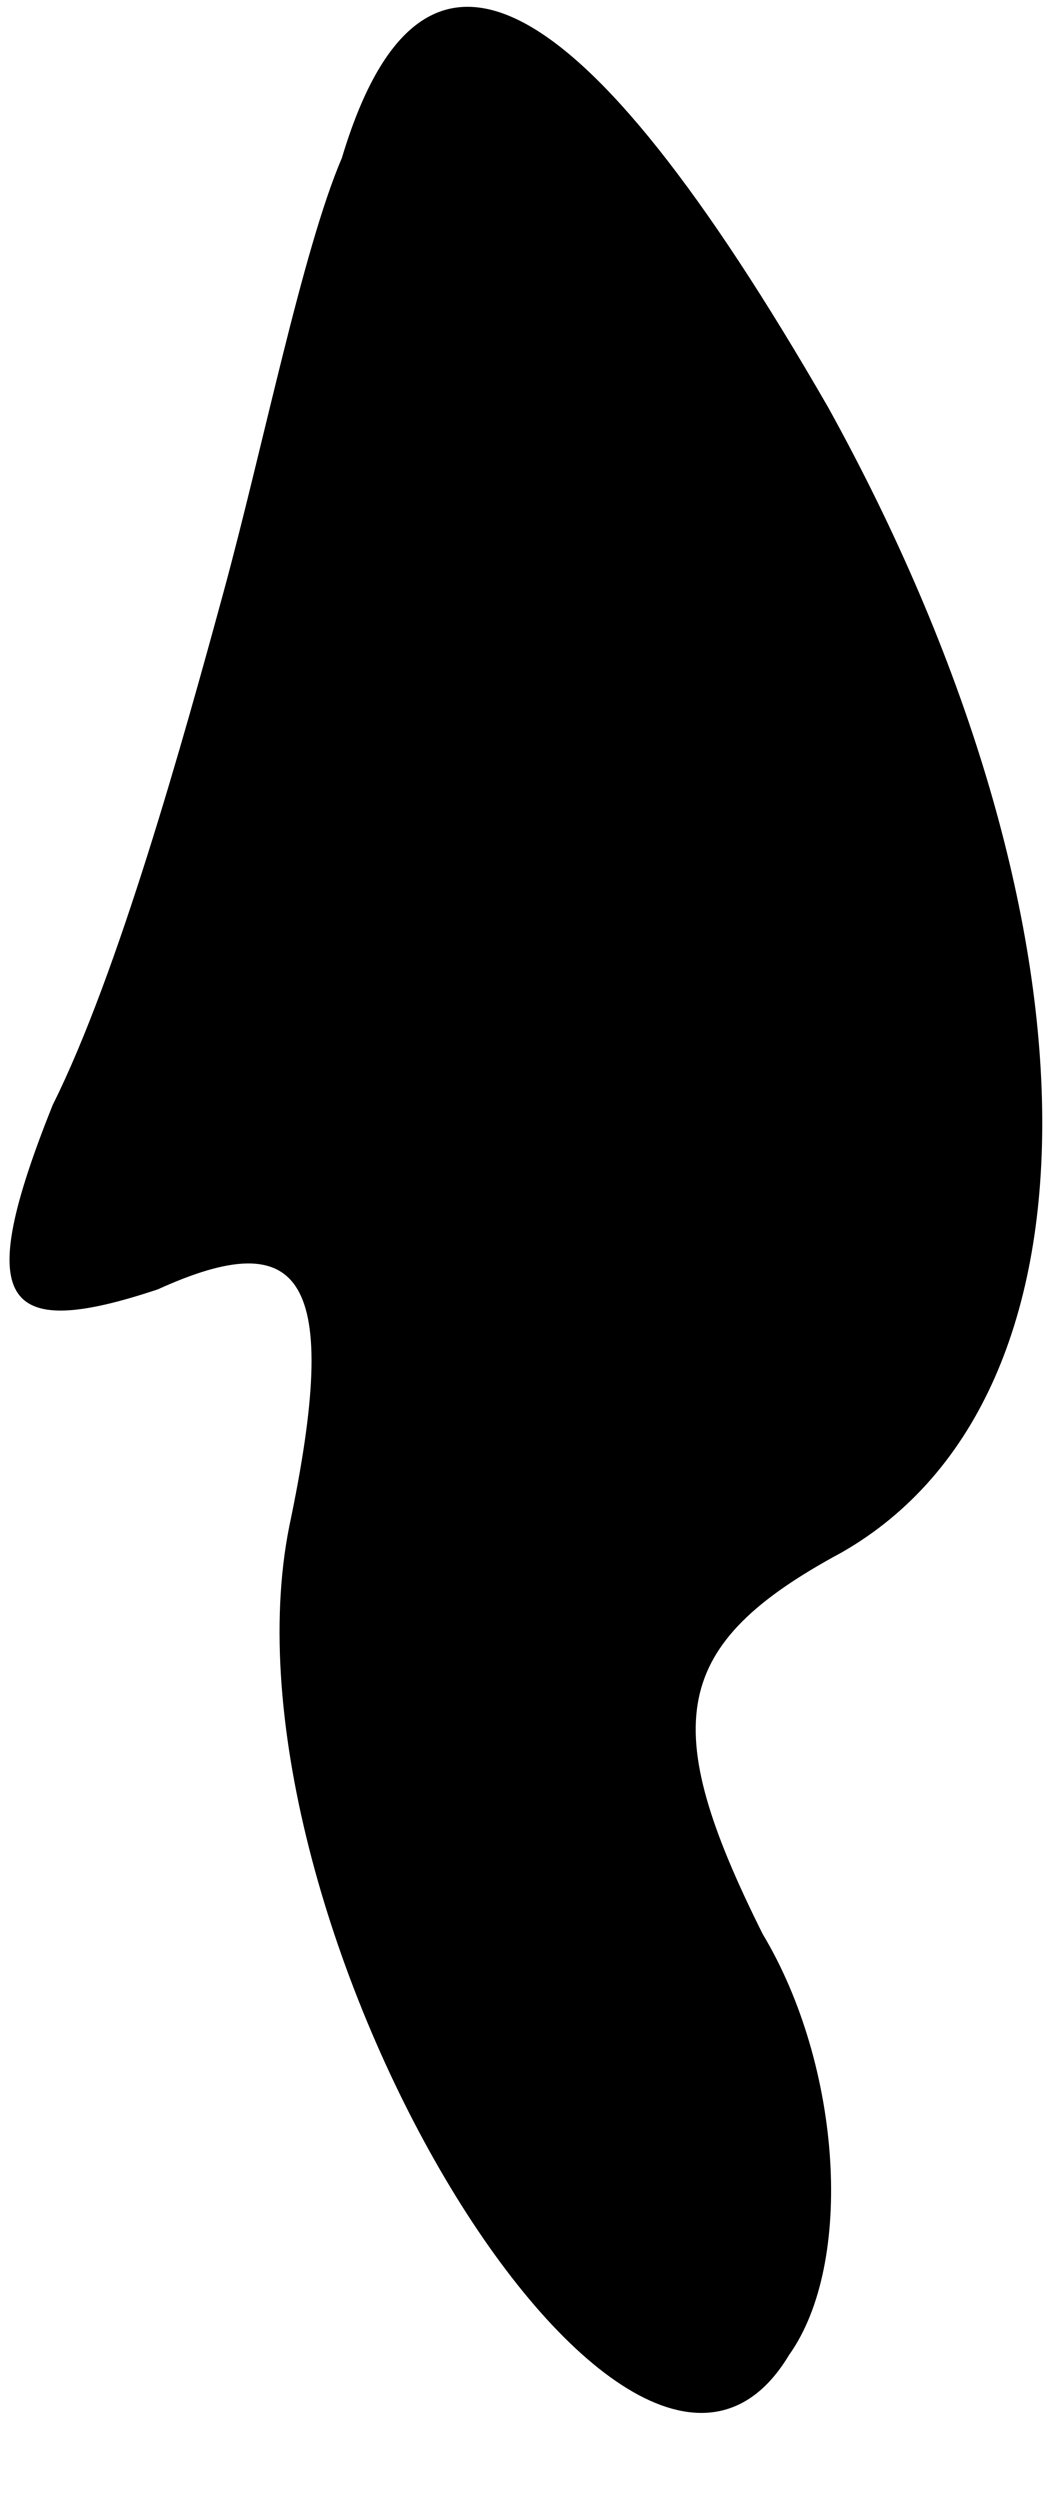 <?xml version="1.0" standalone="no"?>
<!DOCTYPE svg PUBLIC "-//W3C//DTD SVG 20010904//EN"
 "http://www.w3.org/TR/2001/REC-SVG-20010904/DTD/svg10.dtd">
<svg version="1.0" xmlns="http://www.w3.org/2000/svg"
 width="8pt" height="19pt" viewBox="0 0 8 19"
 preserveAspectRatio="xMidYMid meet">
<g transform="translate(0,19) scale(0.1,-0.1)"
fill="#000000" stroke="none">
<path fill="#000000" stroke="none" d="M26 178 c-3 -7 -6 -22 -9 -33 -3 -11
-8 -29 -13 -39 -6 -15 -4 -18 8 -14 11 5 14 1 10 -18 -6 -30 26 -83 38 -63 5
7 4 22 -2 32 -8 16 -7 22 6 29 21 12 20 49 -1 87 -19 33 -31 39 -37 19z"/>
</g>
</svg>
